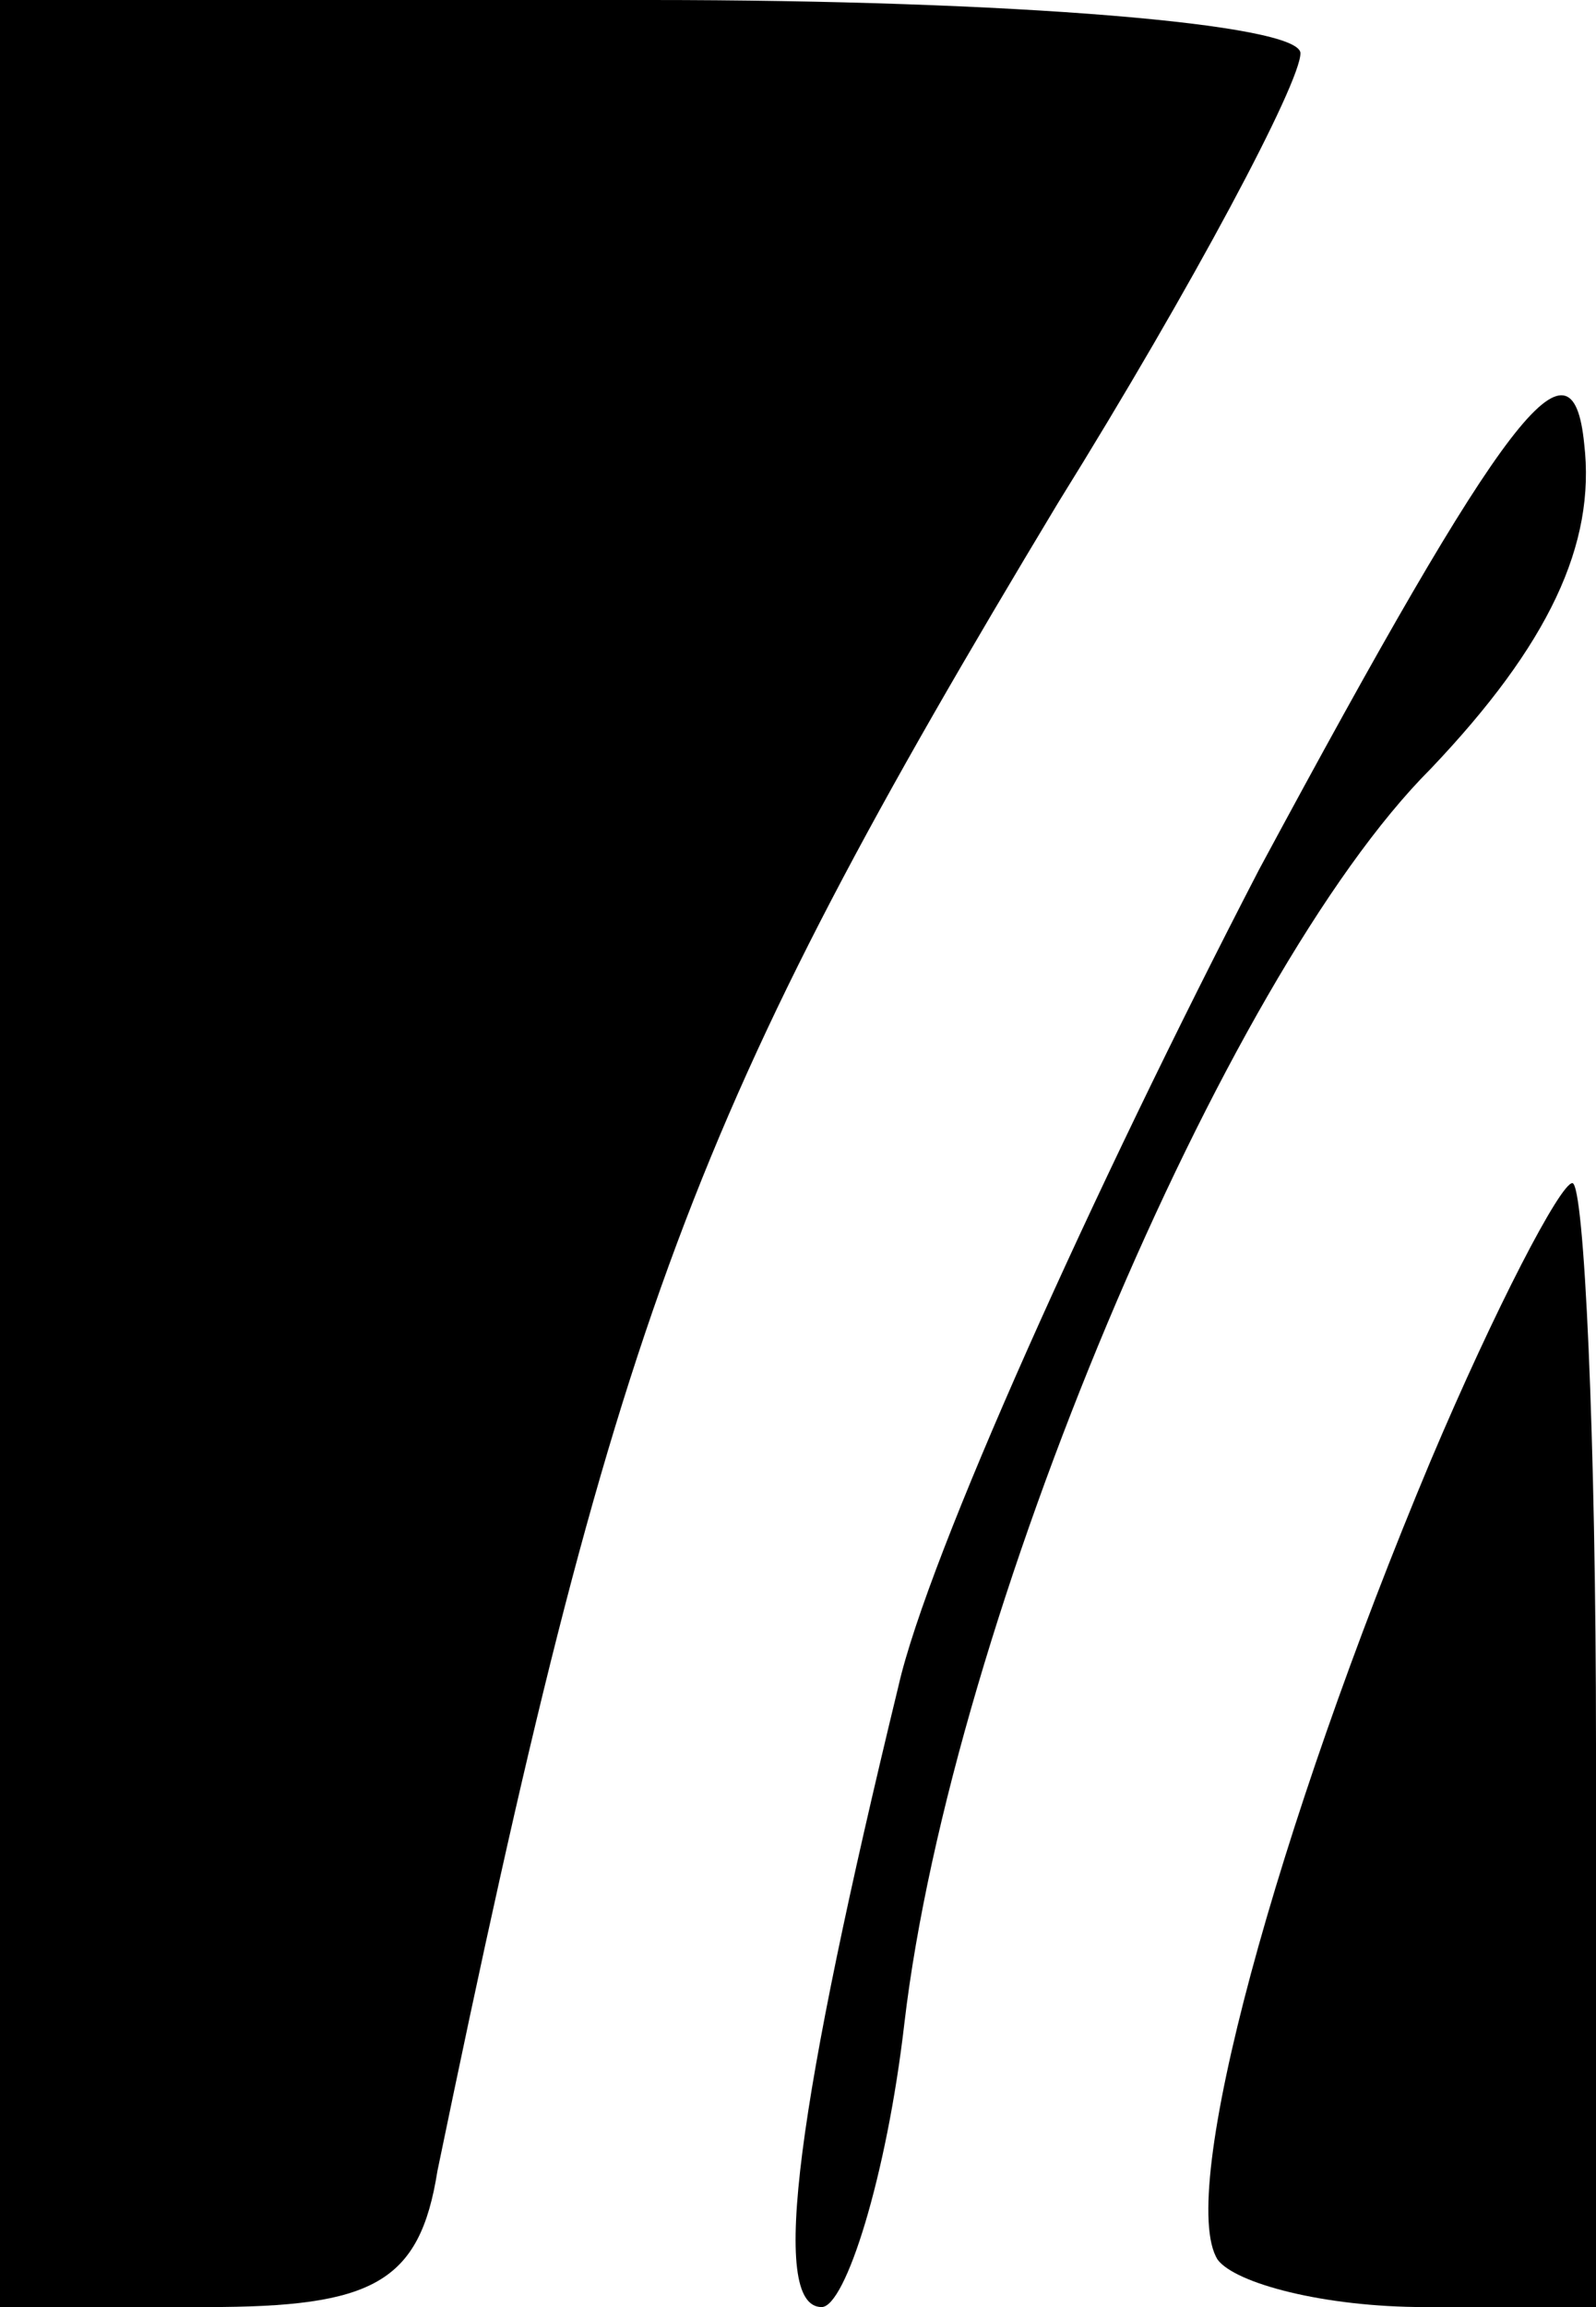 <?xml version="1.0" standalone="no"?>
<!DOCTYPE svg PUBLIC "-//W3C//DTD SVG 20010904//EN"
 "http://www.w3.org/TR/2001/REC-SVG-20010904/DTD/svg10.dtd">
<svg version="1.0" xmlns="http://www.w3.org/2000/svg"
 width="27pt" height="39pt" viewBox="0 0 27 39"
 preserveAspectRatio="xMidYMid meet">
<g transform="translate(0,39) scale(0.1,-0.1)"
fill="#000000" stroke="none">
<path d="M0 195 l0 -195 35 0 c28 0 36 4 39 23 30 145 43 179 105 282 23 37
41 71 41 76 0 5 -49 9 -110 9 l-110 0 0 -195z"/>
<path d="M213 243 c-28 -54 -56 -116 -61 -138 -17 -70 -22 -105 -13 -105 4 0
11 22 14 48 8 68 54 177 89 212 20 21 28 38 26 55 -2 20 -13 6 -55 -72z"/>
<path d="M242 143 c-26 -62 -43 -124 -36 -135 3 -4 18 -8 35 -8 l29 0 0 95 c0
52 -2 95 -4 95 -2 0 -13 -21 -24 -47z"/>
</g>
</svg>
